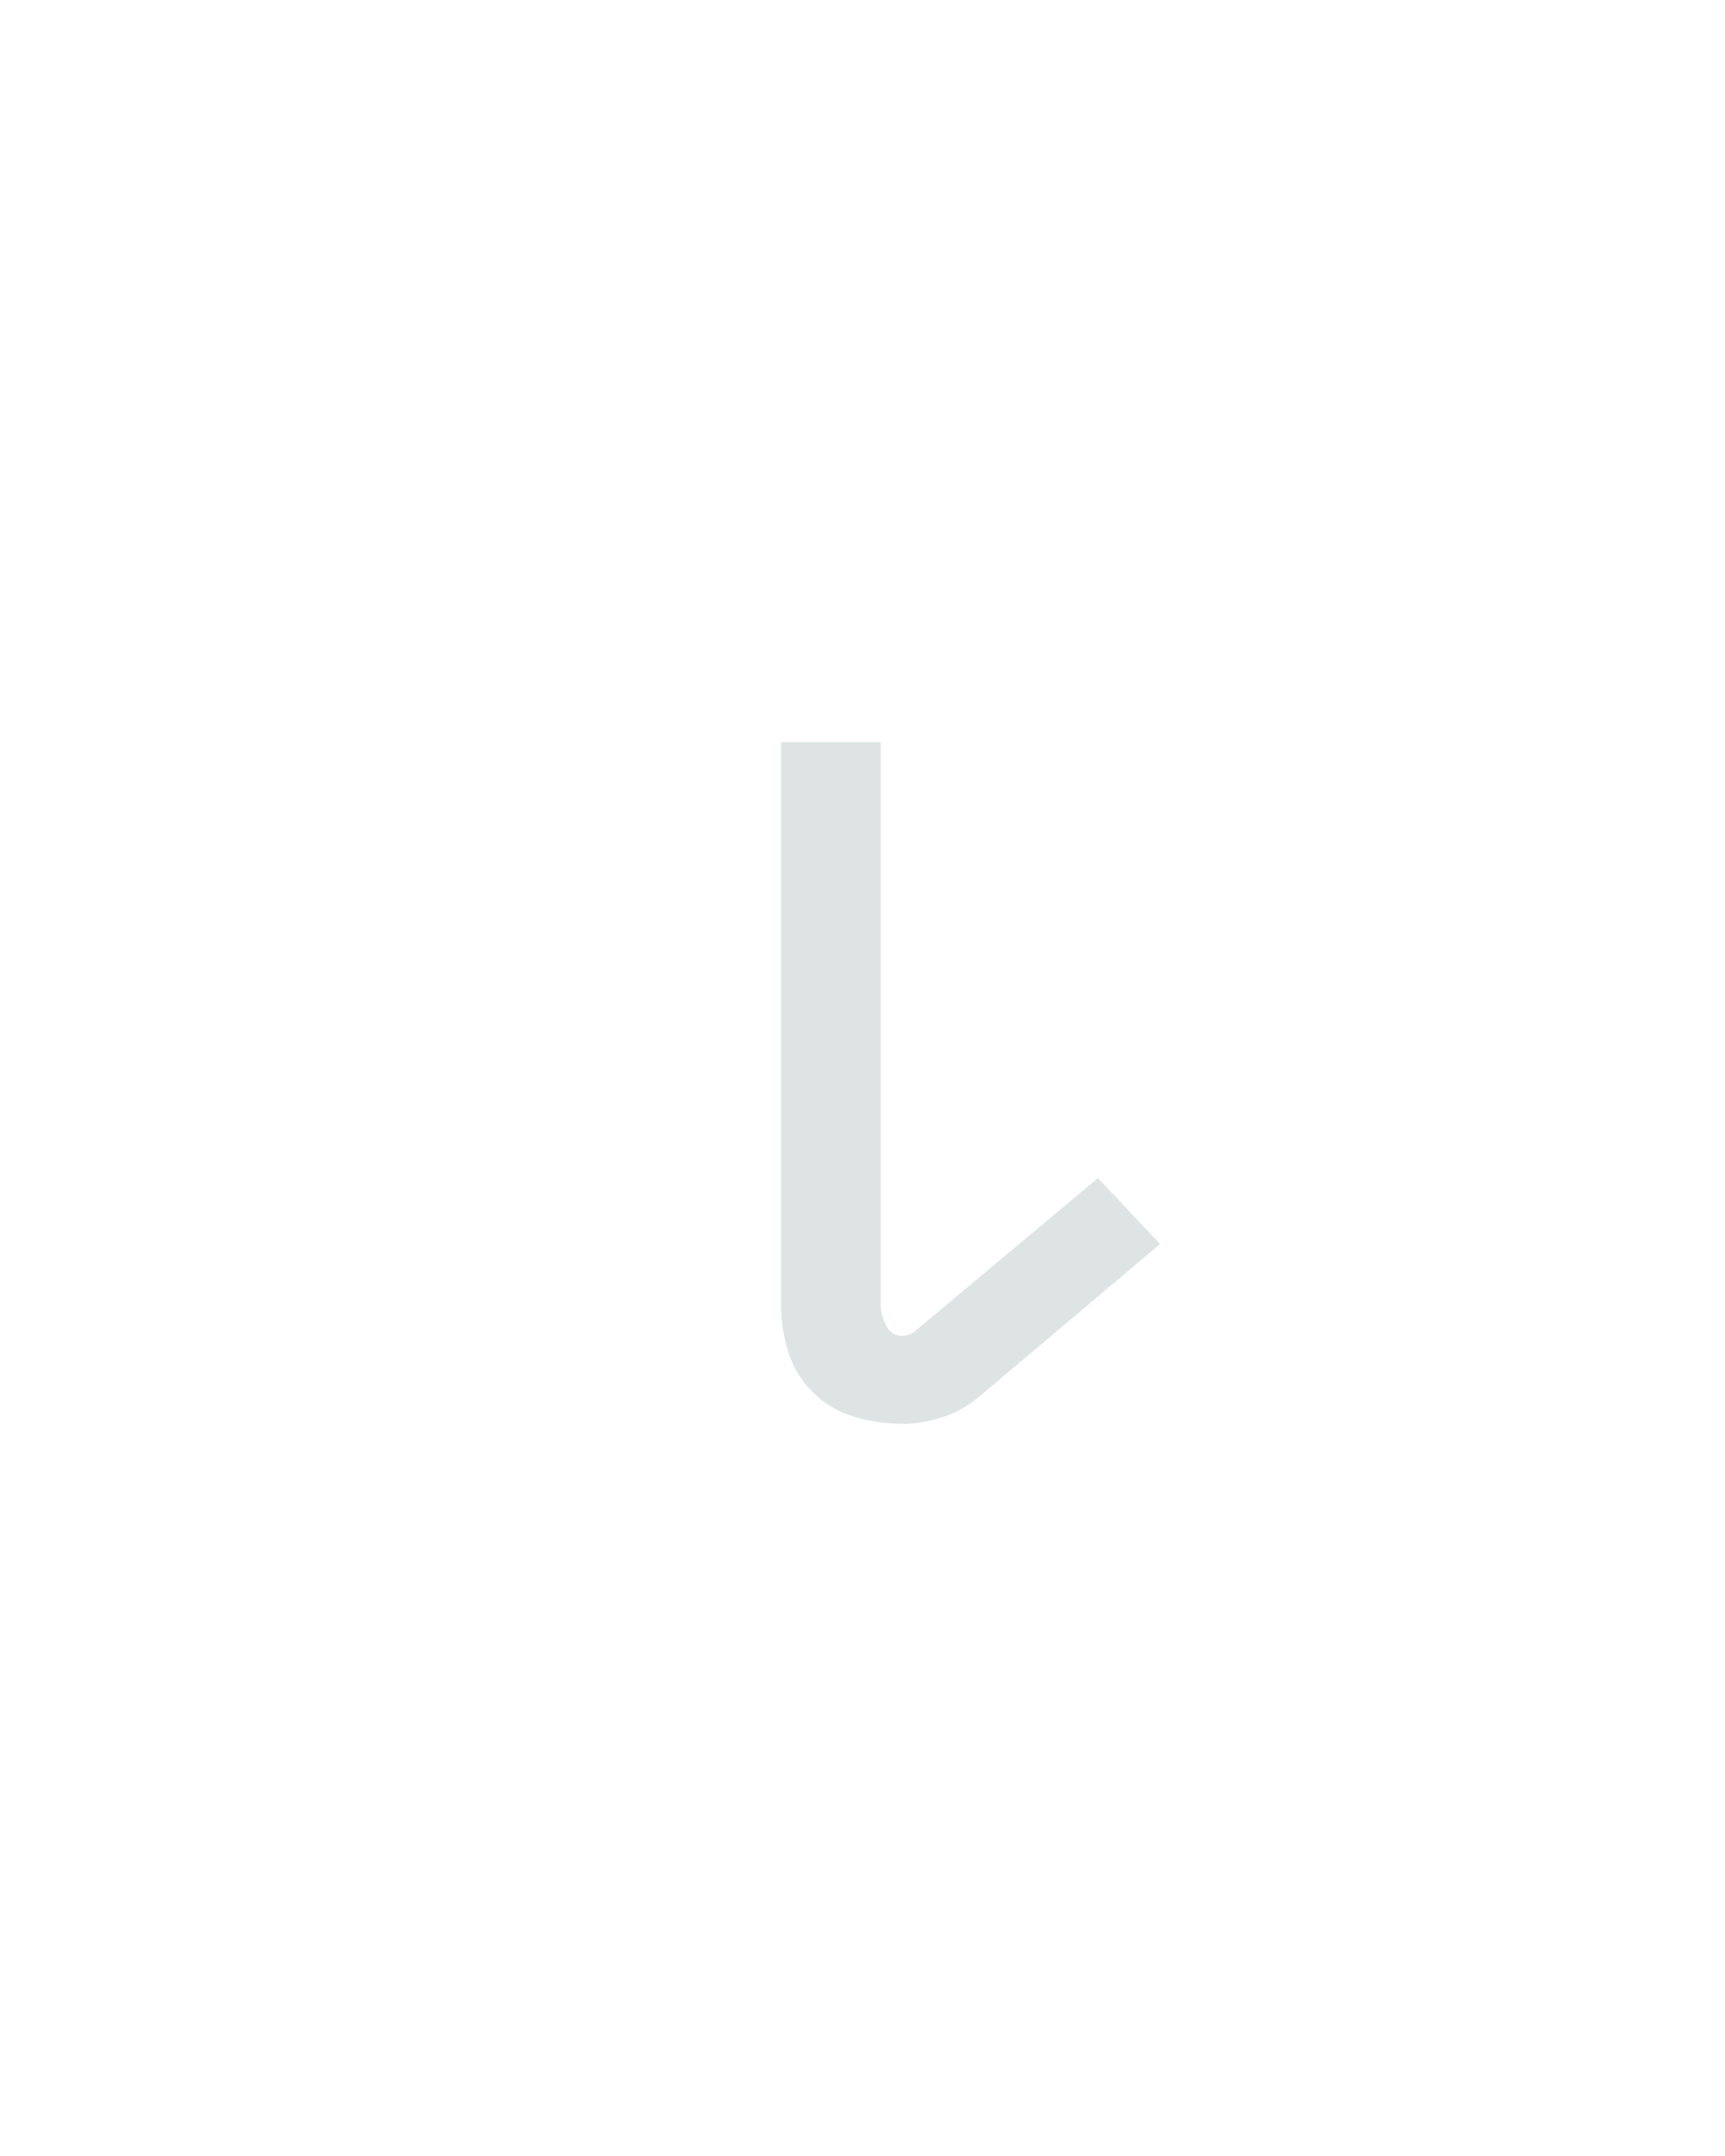 <?xml version="1.0" encoding="UTF-8" standalone="no"?>
<svg xmlns="http://www.w3.org/2000/svg" height="160" viewBox="0 0 128 160" width="128"><defs><path d="M 281 7 Q 262 7 243.5 1.5 Q 225 -4 211.5 -17.5 Q 198 -31 192.5 -49 Q 187 -67 187 -86 L 187 -520 L 264 -520 L 264 -86 Q 264 -78 268 -69.5 Q 272 -61 281 -61 Q 283 -61 286 -62 Q 289 -63 291 -65 L 432 -183 L 480 -132 L 339 -13 Q 327 -3 311.5 2 Q 296 7 281 7 Z " id="path1"/></defs><g><g data-source-text="ι" fill="#dee4e3" transform="translate(40 104.992) rotate(0) scale(0.096)"><use href="#path1" transform="translate(0 0)"/></g></g></svg>